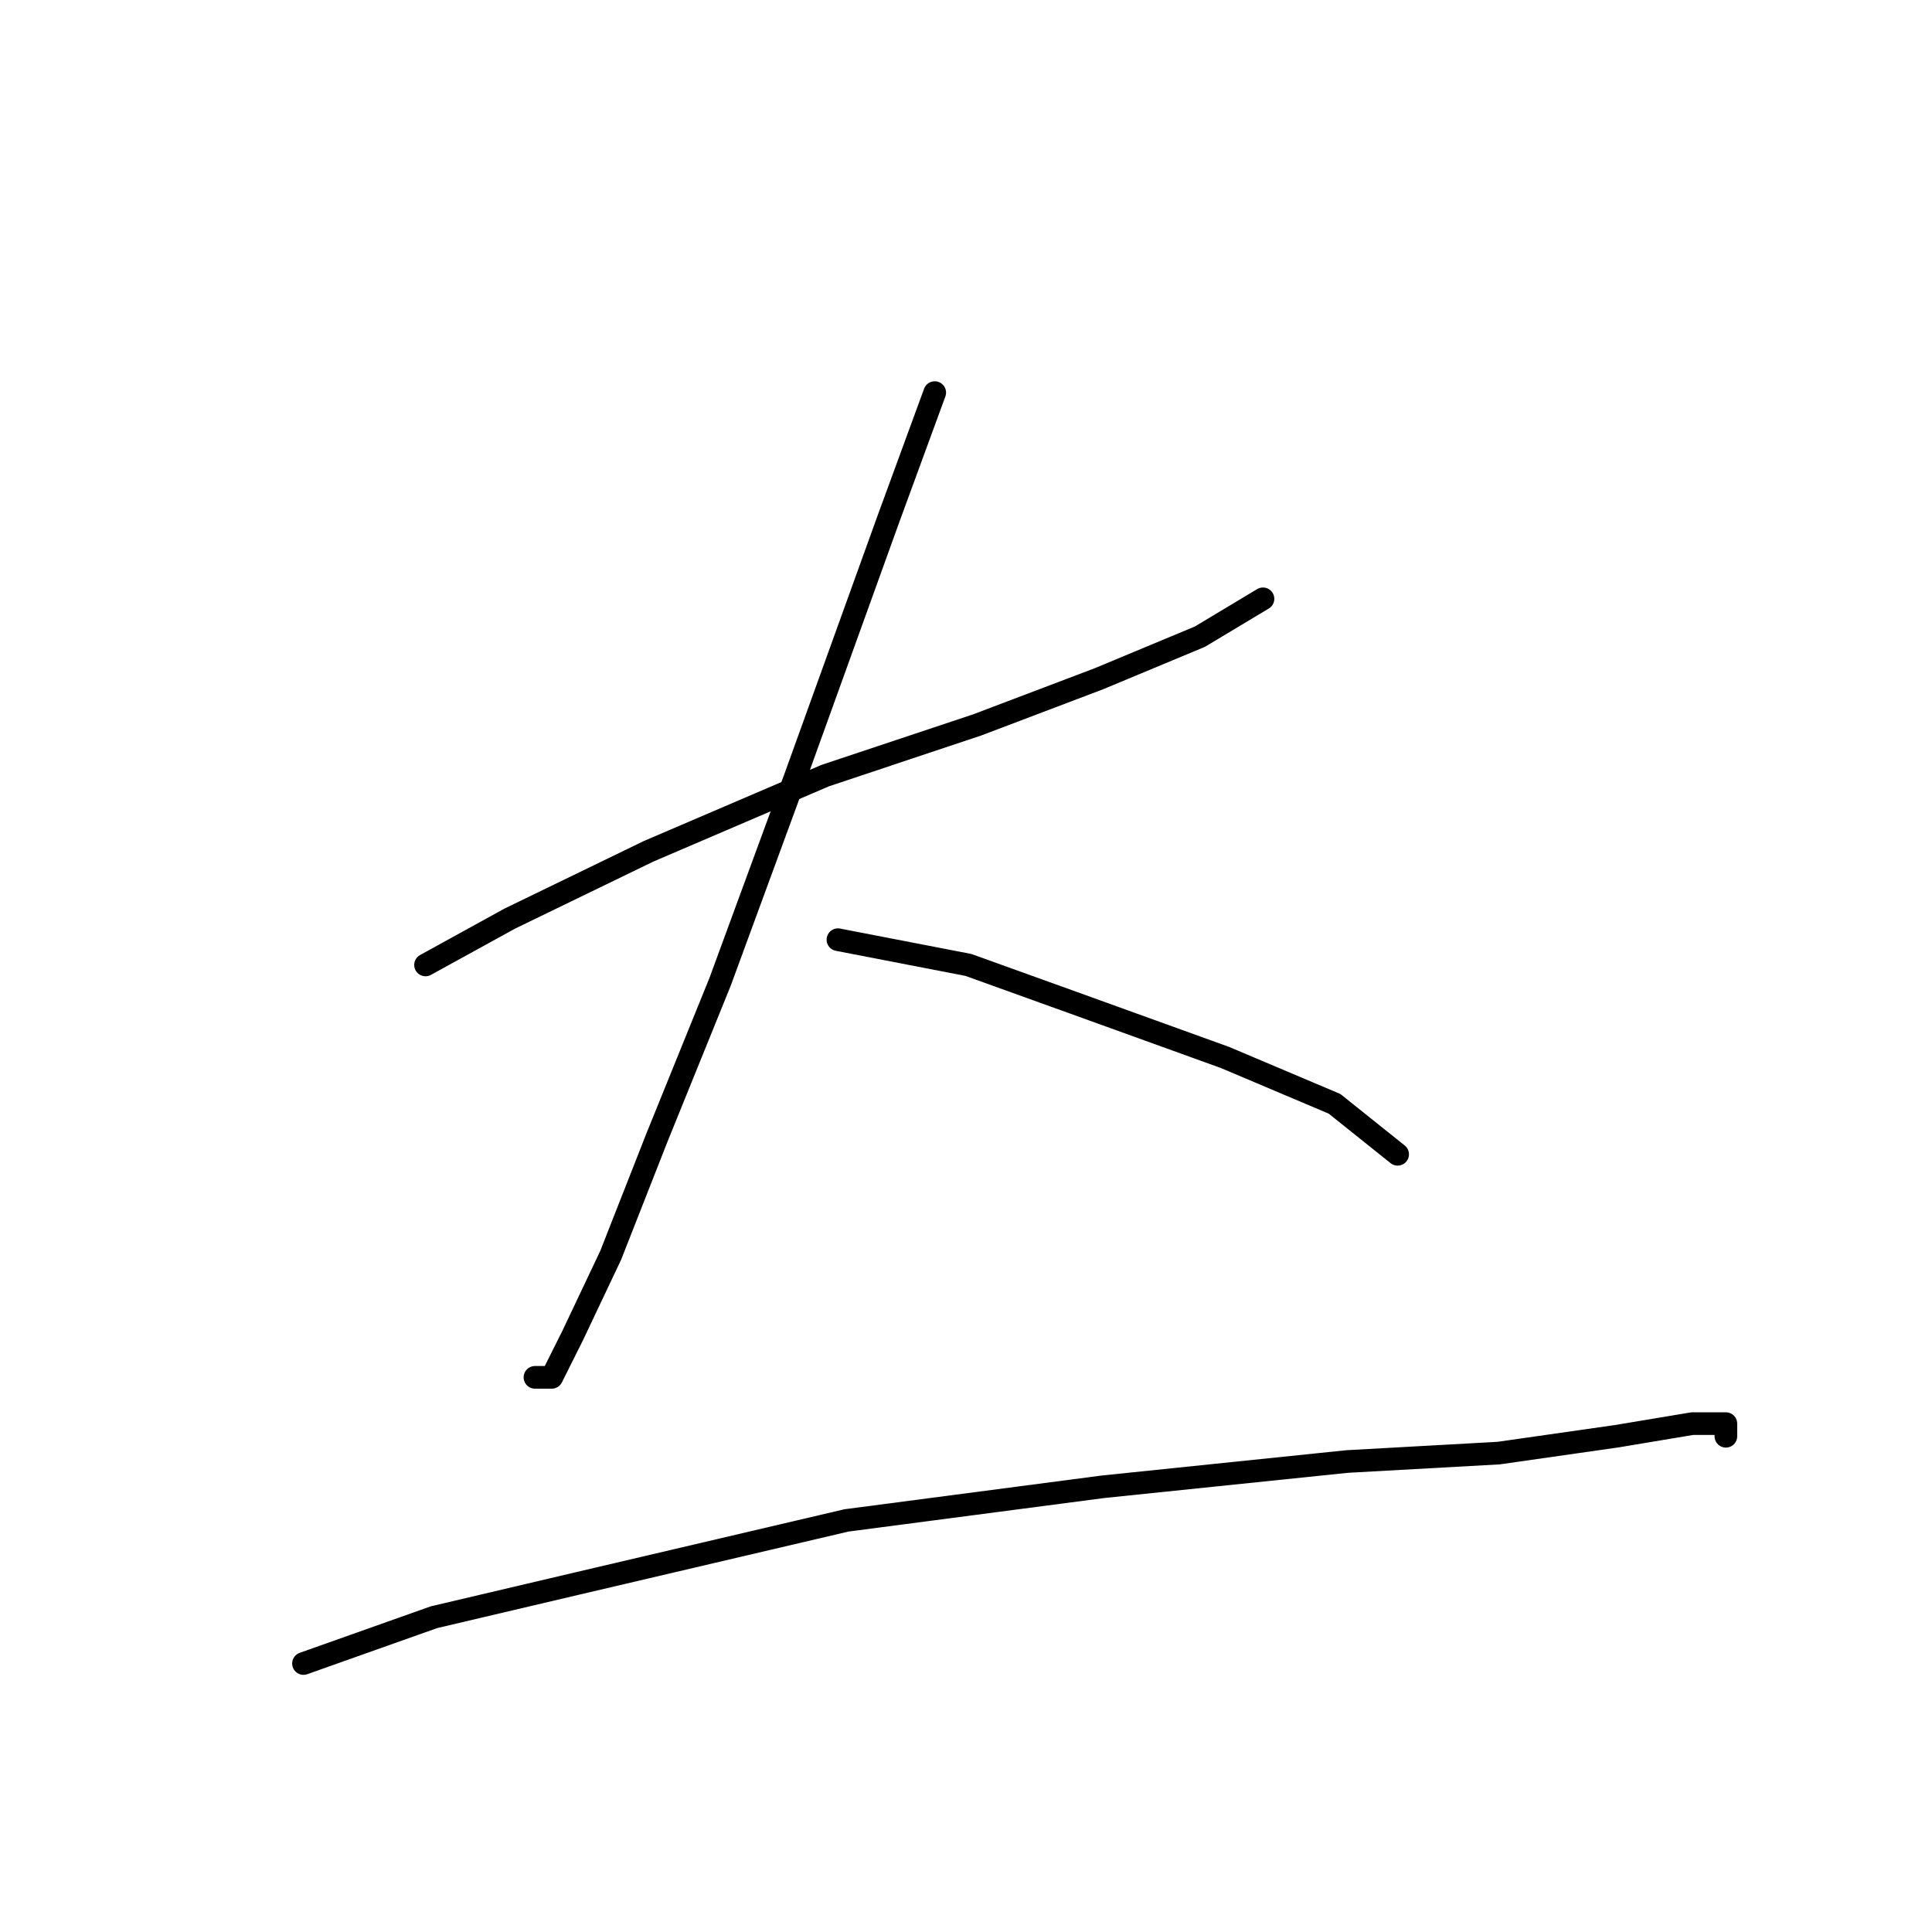 <?xml version="1.0" standalone="no"?>
    <svg width="256" height="256" xmlns="http://www.w3.org/2000/svg" version="1.1">
    <polyline stroke="black" stroke-width="3" stroke-linecap="round" fill="transparent" stroke-linejoin="round" points="56.385 127.859 67.537 121.725 85.939 112.803 109.359 102.766 129.433 96.074 145.604 89.94 158.987 84.364 167.351 79.346 167.351 79.346 " />
        <polyline stroke="black" stroke-width="3" stroke-linecap="round" fill="transparent" stroke-linejoin="round" points="123.857 52.022 117.723 68.751 105.455 102.766 95.418 130.089 87.054 150.721 80.92 166.334 75.901 176.929 73.113 182.505 70.883 182.505 70.883 182.505 " />
        <polyline stroke="black" stroke-width="3" stroke-linecap="round" fill="transparent" stroke-linejoin="round" points="111.031 124.513 128.318 127.859 142.258 132.877 162.333 140.126 176.831 146.26 185.195 152.952 185.195 152.952 " />
        <polyline stroke="black" stroke-width="3" stroke-linecap="round" fill="transparent" stroke-linejoin="round" points="40.214 220.424 57.5 214.29 76.459 209.829 112.147 201.465 146.162 197.004 178.504 193.658 198.578 192.543 214.191 190.312 224.228 188.639 228.689 188.639 228.689 190.312 228.689 190.312 " />
        </svg>